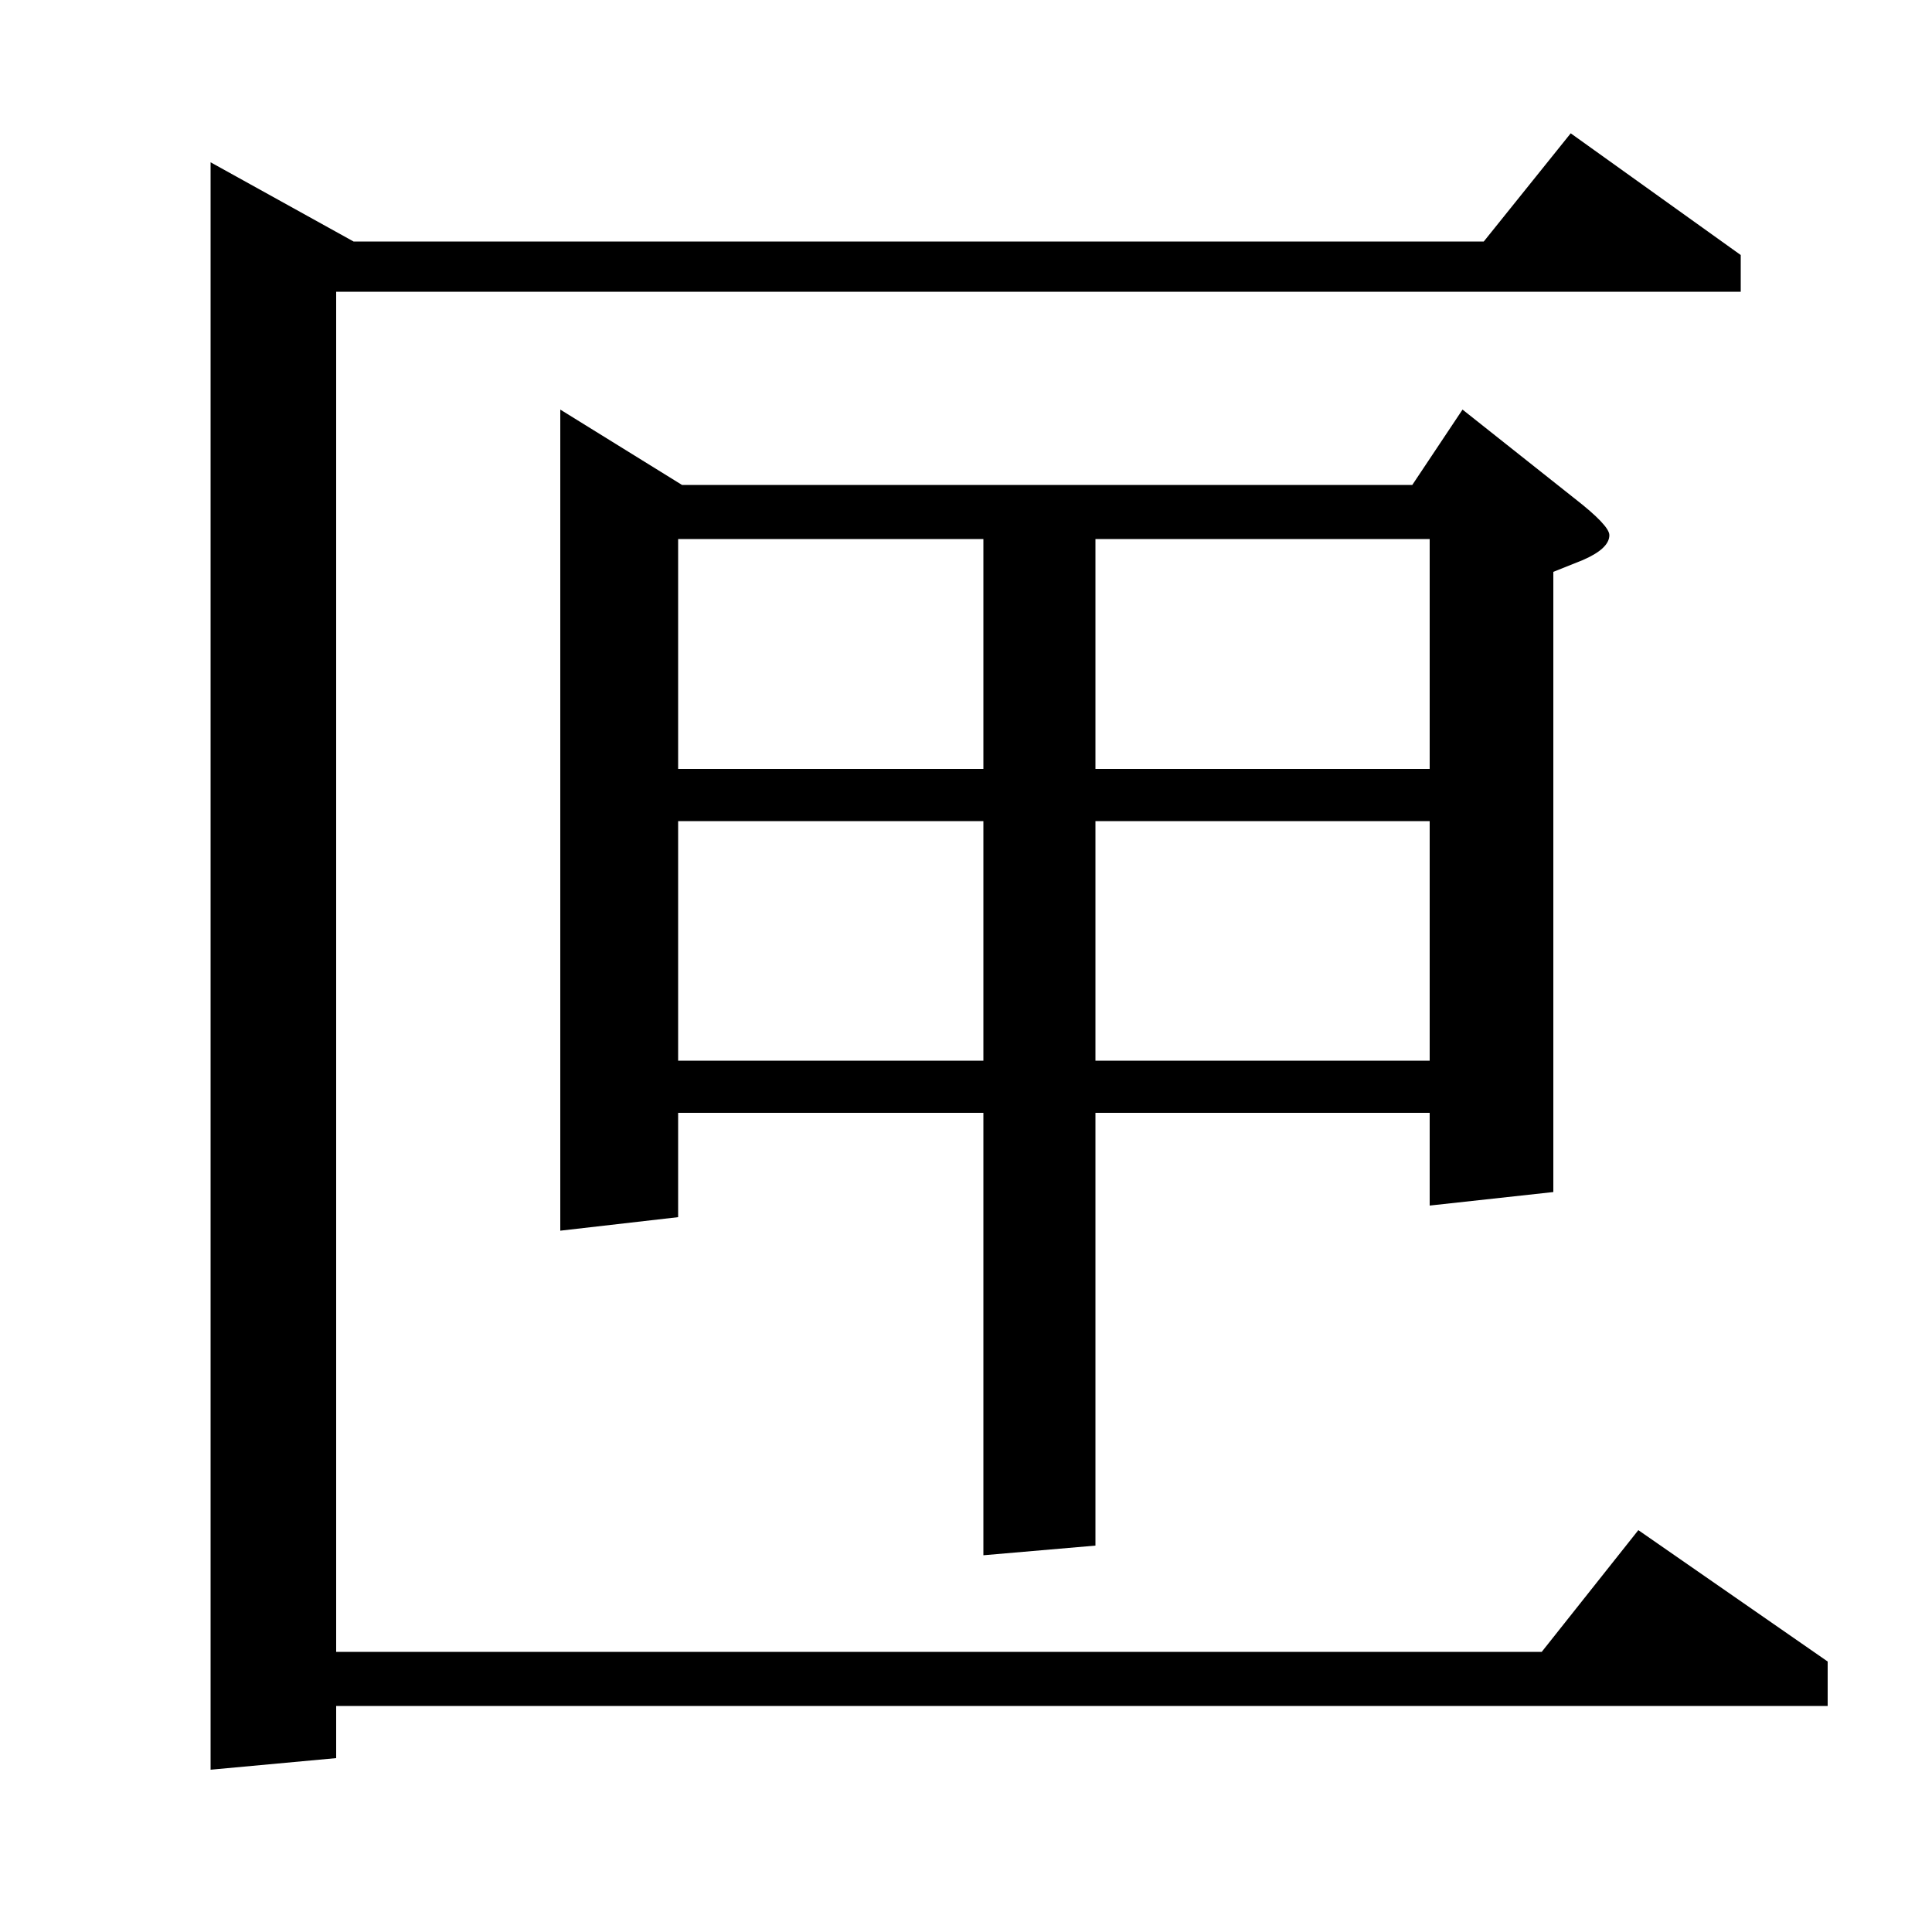 <?xml version="1.0" standalone="no"?>
<!DOCTYPE svg PUBLIC "-//W3C//DTD SVG 1.1//EN" "http://www.w3.org/Graphics/SVG/1.1/DTD/svg11.dtd" >
<svg xmlns="http://www.w3.org/2000/svg" xmlns:xlink="http://www.w3.org/1999/xlink" version="1.1" viewBox="0 -120 1000 1000">
  <g transform="matrix(1 0 0 -1 0 880)">
   <path fill="currentColor"
d="M109 84v832l74 -41h585l45 56l88 -63v-19h-727v-704h624l50 63l98 -68v-23h-772v-27zM290 363v425l63 -39h378l26 39l58 -46q18 -14 18 -19q0 -7 -14 -13l-15 -6v-321l-64 -7v48h-173v-224l-58 -5v229h-158v-54zM351 575v-124h158v124h-158zM351 721v-119h158v119h-158z
M567 451h173v124h-173v-124zM567 721v-119h173v119h-173z" />
  </g>

</svg>
